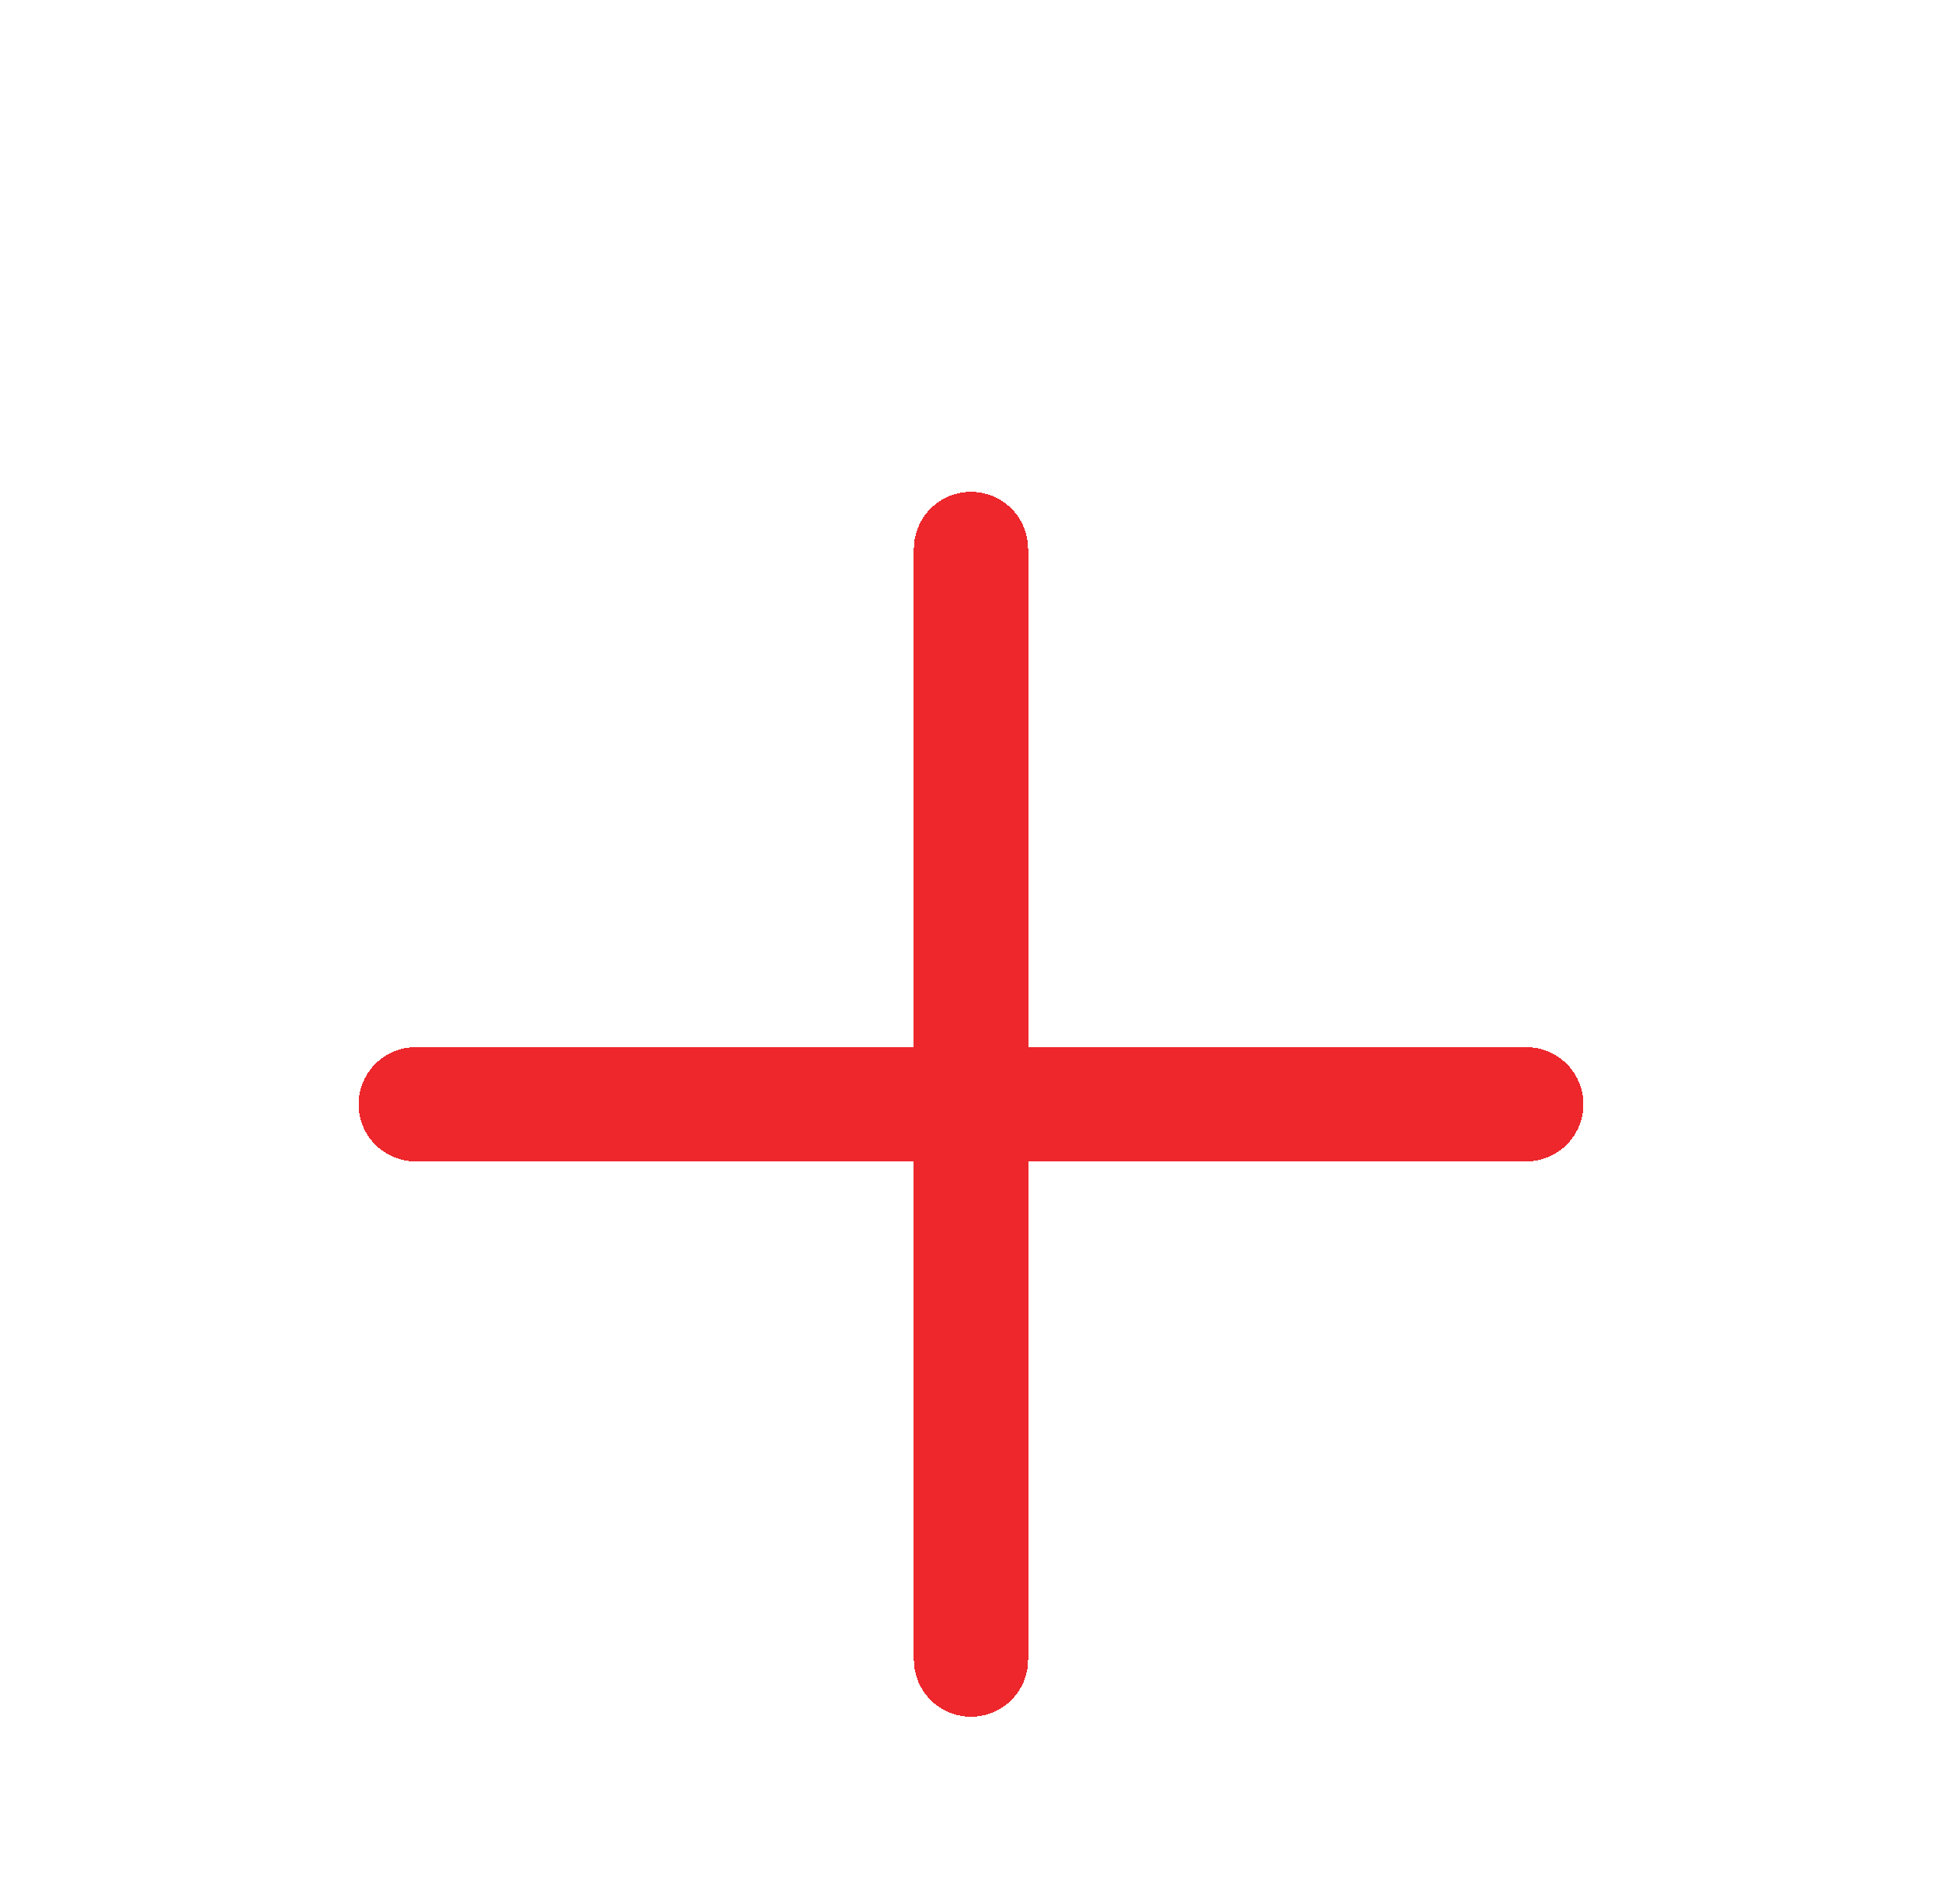 <svg width="51" height="50" viewBox="0 0 51 50" fill="none" xmlns="http://www.w3.org/2000/svg">
<g clip-path="url(#clip0_2973_68137)">
<g filter="url(#filter0_d_2973_68137)">
<path d="M10.917 24.999H25.5M25.5 24.999H40.083M25.5 24.999V10.416M25.5 24.999V39.583" stroke="#ED272C" stroke-width="3" stroke-linecap="round" stroke-linejoin="round" shape-rendering="crispEdges"/>
</g>
</g>
<defs>
<filter id="filter0_d_2973_68137" x="-0.583" y="2.916" width="52.167" height="52.166" filterUnits="userSpaceOnUse" color-interpolation-filters="sRGB">
<feFlood flood-opacity="0" result="BackgroundImageFix"/>
<feColorMatrix in="SourceAlpha" type="matrix" values="0 0 0 0 0 0 0 0 0 0 0 0 0 0 0 0 0 0 127 0" result="hardAlpha"/>
<feOffset dy="4"/>
<feGaussianBlur stdDeviation="5"/>
<feComposite in2="hardAlpha" operator="out"/>
<feColorMatrix type="matrix" values="0 0 0 0 0 0 0 0 0 0 0 0 0 0 0 0 0 0 0.08 0"/>
<feBlend mode="normal" in2="BackgroundImageFix" result="effect1_dropShadow_2973_68137"/>
<feBlend mode="normal" in="SourceGraphic" in2="effect1_dropShadow_2973_68137" result="shape"/>
</filter>
<clipPath id="clip0_2973_68137">
<rect width="50" height="50" fill="white" transform="translate(0.5)"/>
</clipPath>
</defs>
</svg>
